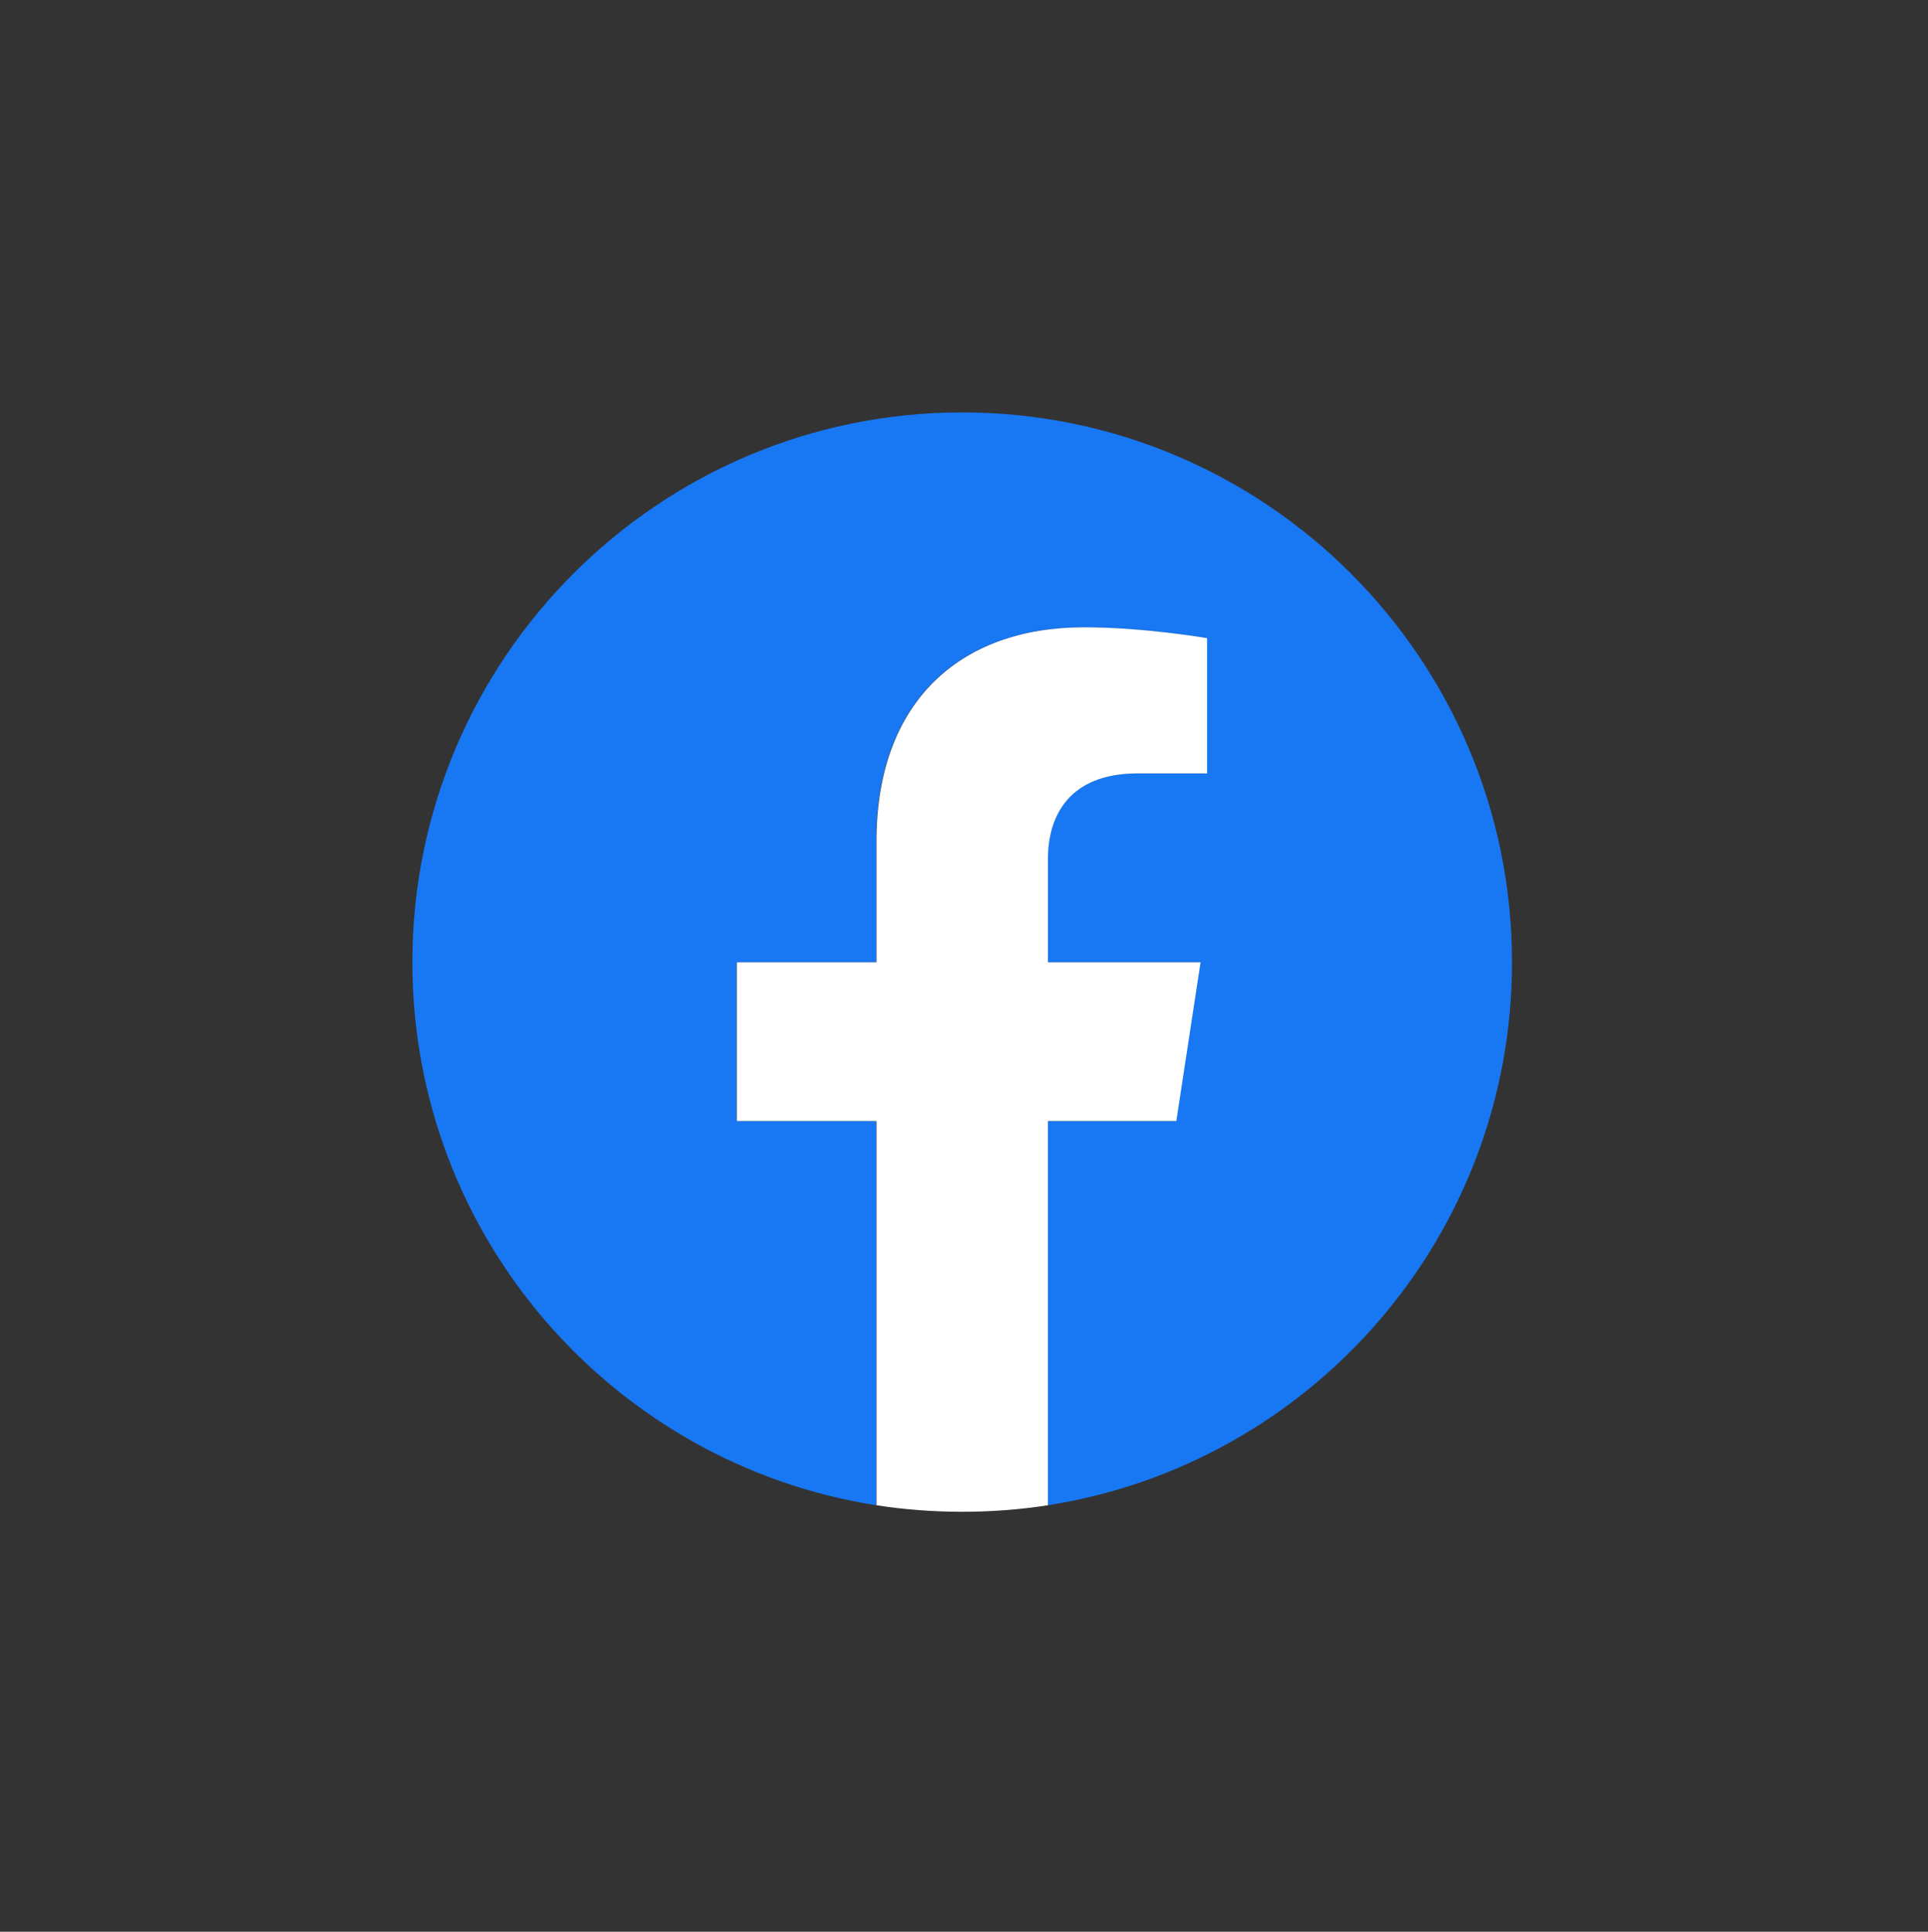<?xml version="1.0" encoding="utf-8"?>
<!-- Generator: Adobe Illustrator 24.1.0, SVG Export Plug-In . SVG Version: 6.00 Build 0)  -->
<svg version="1.1" id="レイヤー_1" xmlns="http://www.w3.org/2000/svg" xmlns:xlink="http://www.w3.org/1999/xlink" x="0px"
	 y="0px" viewBox="0 0 533 534" style="enable-background:new 0 0 533 534;" xml:space="preserve">
<rect x="0" y="0" width="533" height="534" fill="#333333" stroke="none"/>
<style type="text/css">
	.st0{fill:#1877F2;}
	.st1{fill:#FFFFFF;}
</style>
<g>
	<path class="st0" d="M418,266c0-83.9-68.1-152-152-152s-152,68.1-152,152c0,75.9,55.6,138.7,128.2,150.1V309.9h-38.6V266h38.6
		v-33.5c0-38.1,22.7-59.1,57.4-59.1c16.6,0,34,3,34,3v37.4h-19.2c-18.9,0-24.8,11.7-24.8,23.7V266h42.2l-6.7,43.9h-35.4v106.2
		C362.4,404.7,418,341.9,418,266z"/>
	<path class="st1" d="M325.2,309.9l6.7-43.9h-42.2v-28.5c0-12,5.9-23.7,24.8-23.7h19.2v-37.4c0,0-17.4-3-34-3
		c-34.7,0-57.4,21-57.4,59.1V266h-38.6v43.9h38.6v106.2c7.7,1.2,15.7,1.8,23.7,1.8s16-0.6,23.7-1.8V309.9H325.2z"/>
</g>
</svg>
